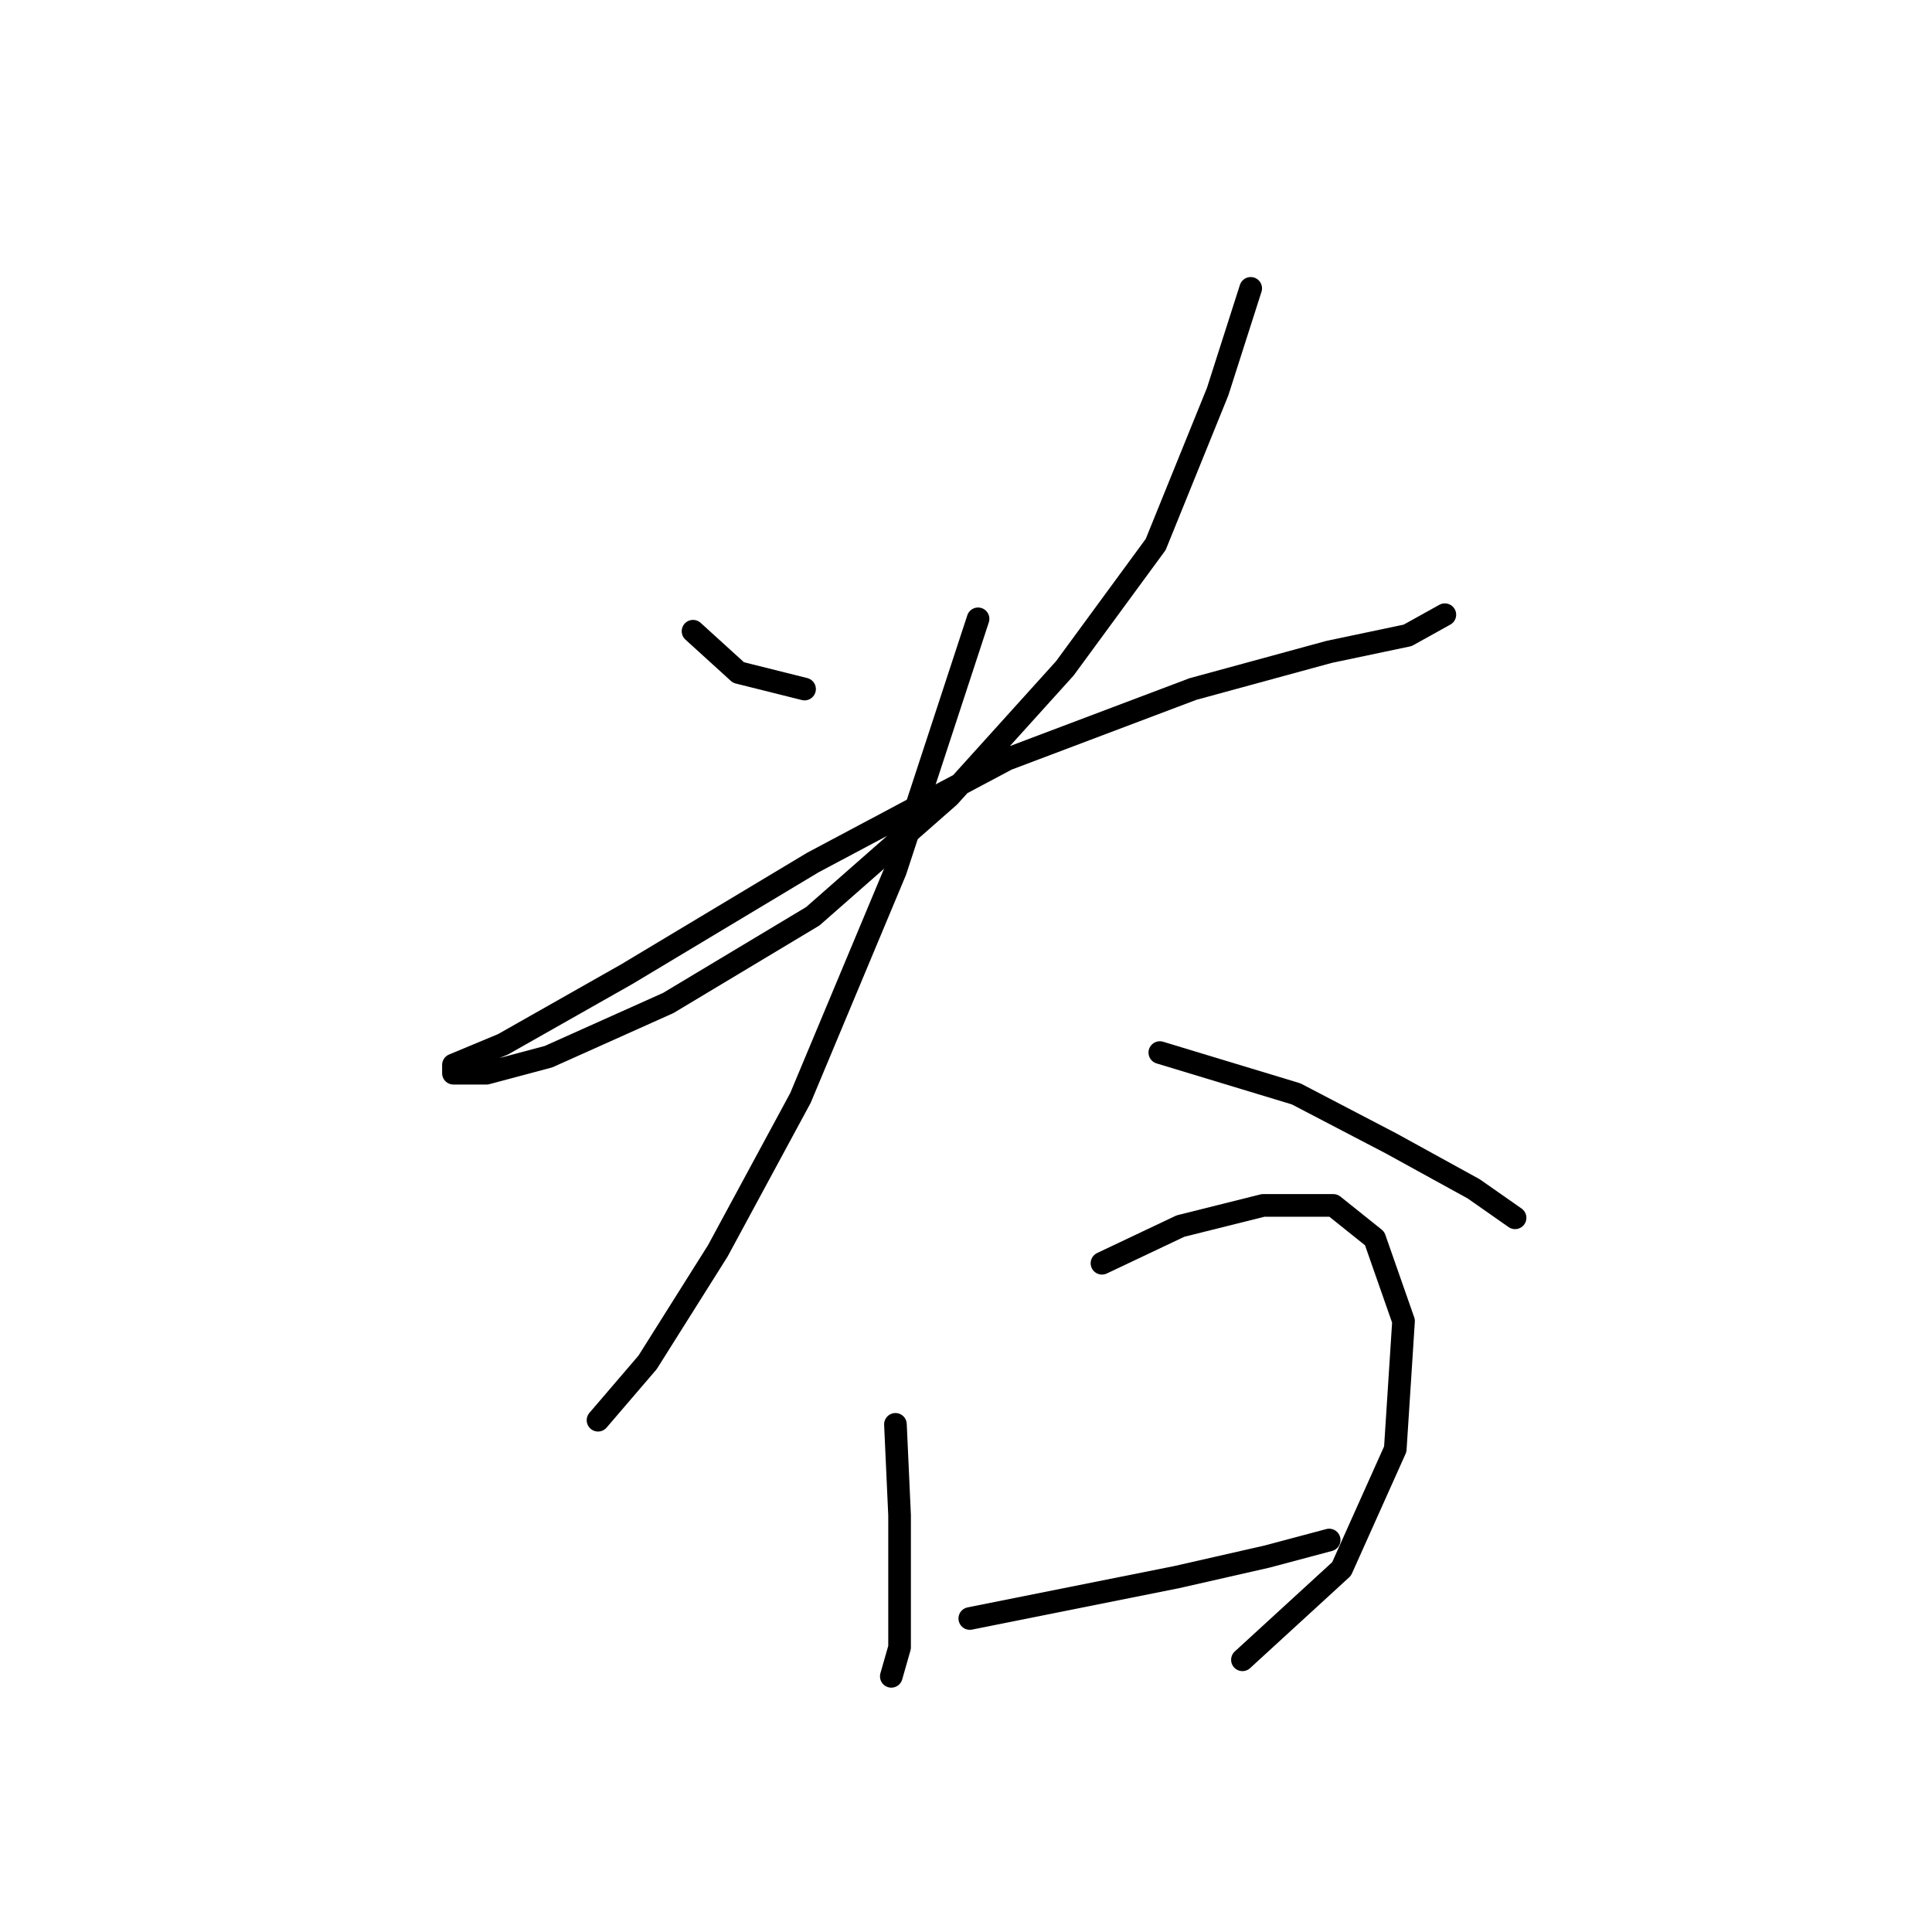<?xml version="1.0" standalone="no"?>
    <svg width="256" height="256" xmlns="http://www.w3.org/2000/svg" version="1.1">
    <polyline stroke="black" stroke-width="3" stroke-linecap="round" fill="transparent" stroke-linejoin="round" points="91.83 83.64 97.851 89.114 106.608 91.303 106.608 91.303 " />
        <polyline stroke="black" stroke-width="3" stroke-linecap="round" fill="transparent" stroke-linejoin="round" points="165.724 38.209 161.345 51.893 153.134 72.146 141.092 88.566 125.766 105.535 107.703 121.408 88.545 132.903 72.672 140.018 64.462 142.208 60.083 142.208 60.083 141.113 66.651 138.376 83.072 129.071 107.703 114.292 133.429 100.608 158.06 91.303 176.123 86.377 186.523 84.188 191.45 81.451 191.45 81.451 " />
        <polyline stroke="black" stroke-width="3" stroke-linecap="round" fill="transparent" stroke-linejoin="round" points="129.598 81.998 118.65 115.387 106.061 145.492 95.114 165.744 85.809 180.523 79.24 188.186 79.24 188.186 " />
        <polyline stroke="black" stroke-width="3" stroke-linecap="round" fill="transparent" stroke-linejoin="round" points="153.682 139.471 171.745 144.945 184.334 151.513 195.281 157.534 200.755 161.366 200.755 161.366 " />
        <polyline stroke="black" stroke-width="3" stroke-linecap="round" fill="transparent" stroke-linejoin="round" points="118.65 188.734 119.198 200.776 119.198 211.176 119.198 218.291 118.103 222.123 118.103 222.123 " />
        <polyline stroke="black" stroke-width="3" stroke-linecap="round" fill="transparent" stroke-linejoin="round" points="146.018 167.387 156.418 162.46 167.366 159.724 176.671 159.724 182.144 164.102 185.976 175.05 184.881 192.018 177.766 207.891 164.629 219.933 164.629 219.933 " />
        <polyline stroke="black" stroke-width="3" stroke-linecap="round" fill="transparent" stroke-linejoin="round" points="128.503 214.46 142.187 211.723 155.871 208.986 167.913 206.249 176.123 204.06 176.123 204.06 " />
        </svg>